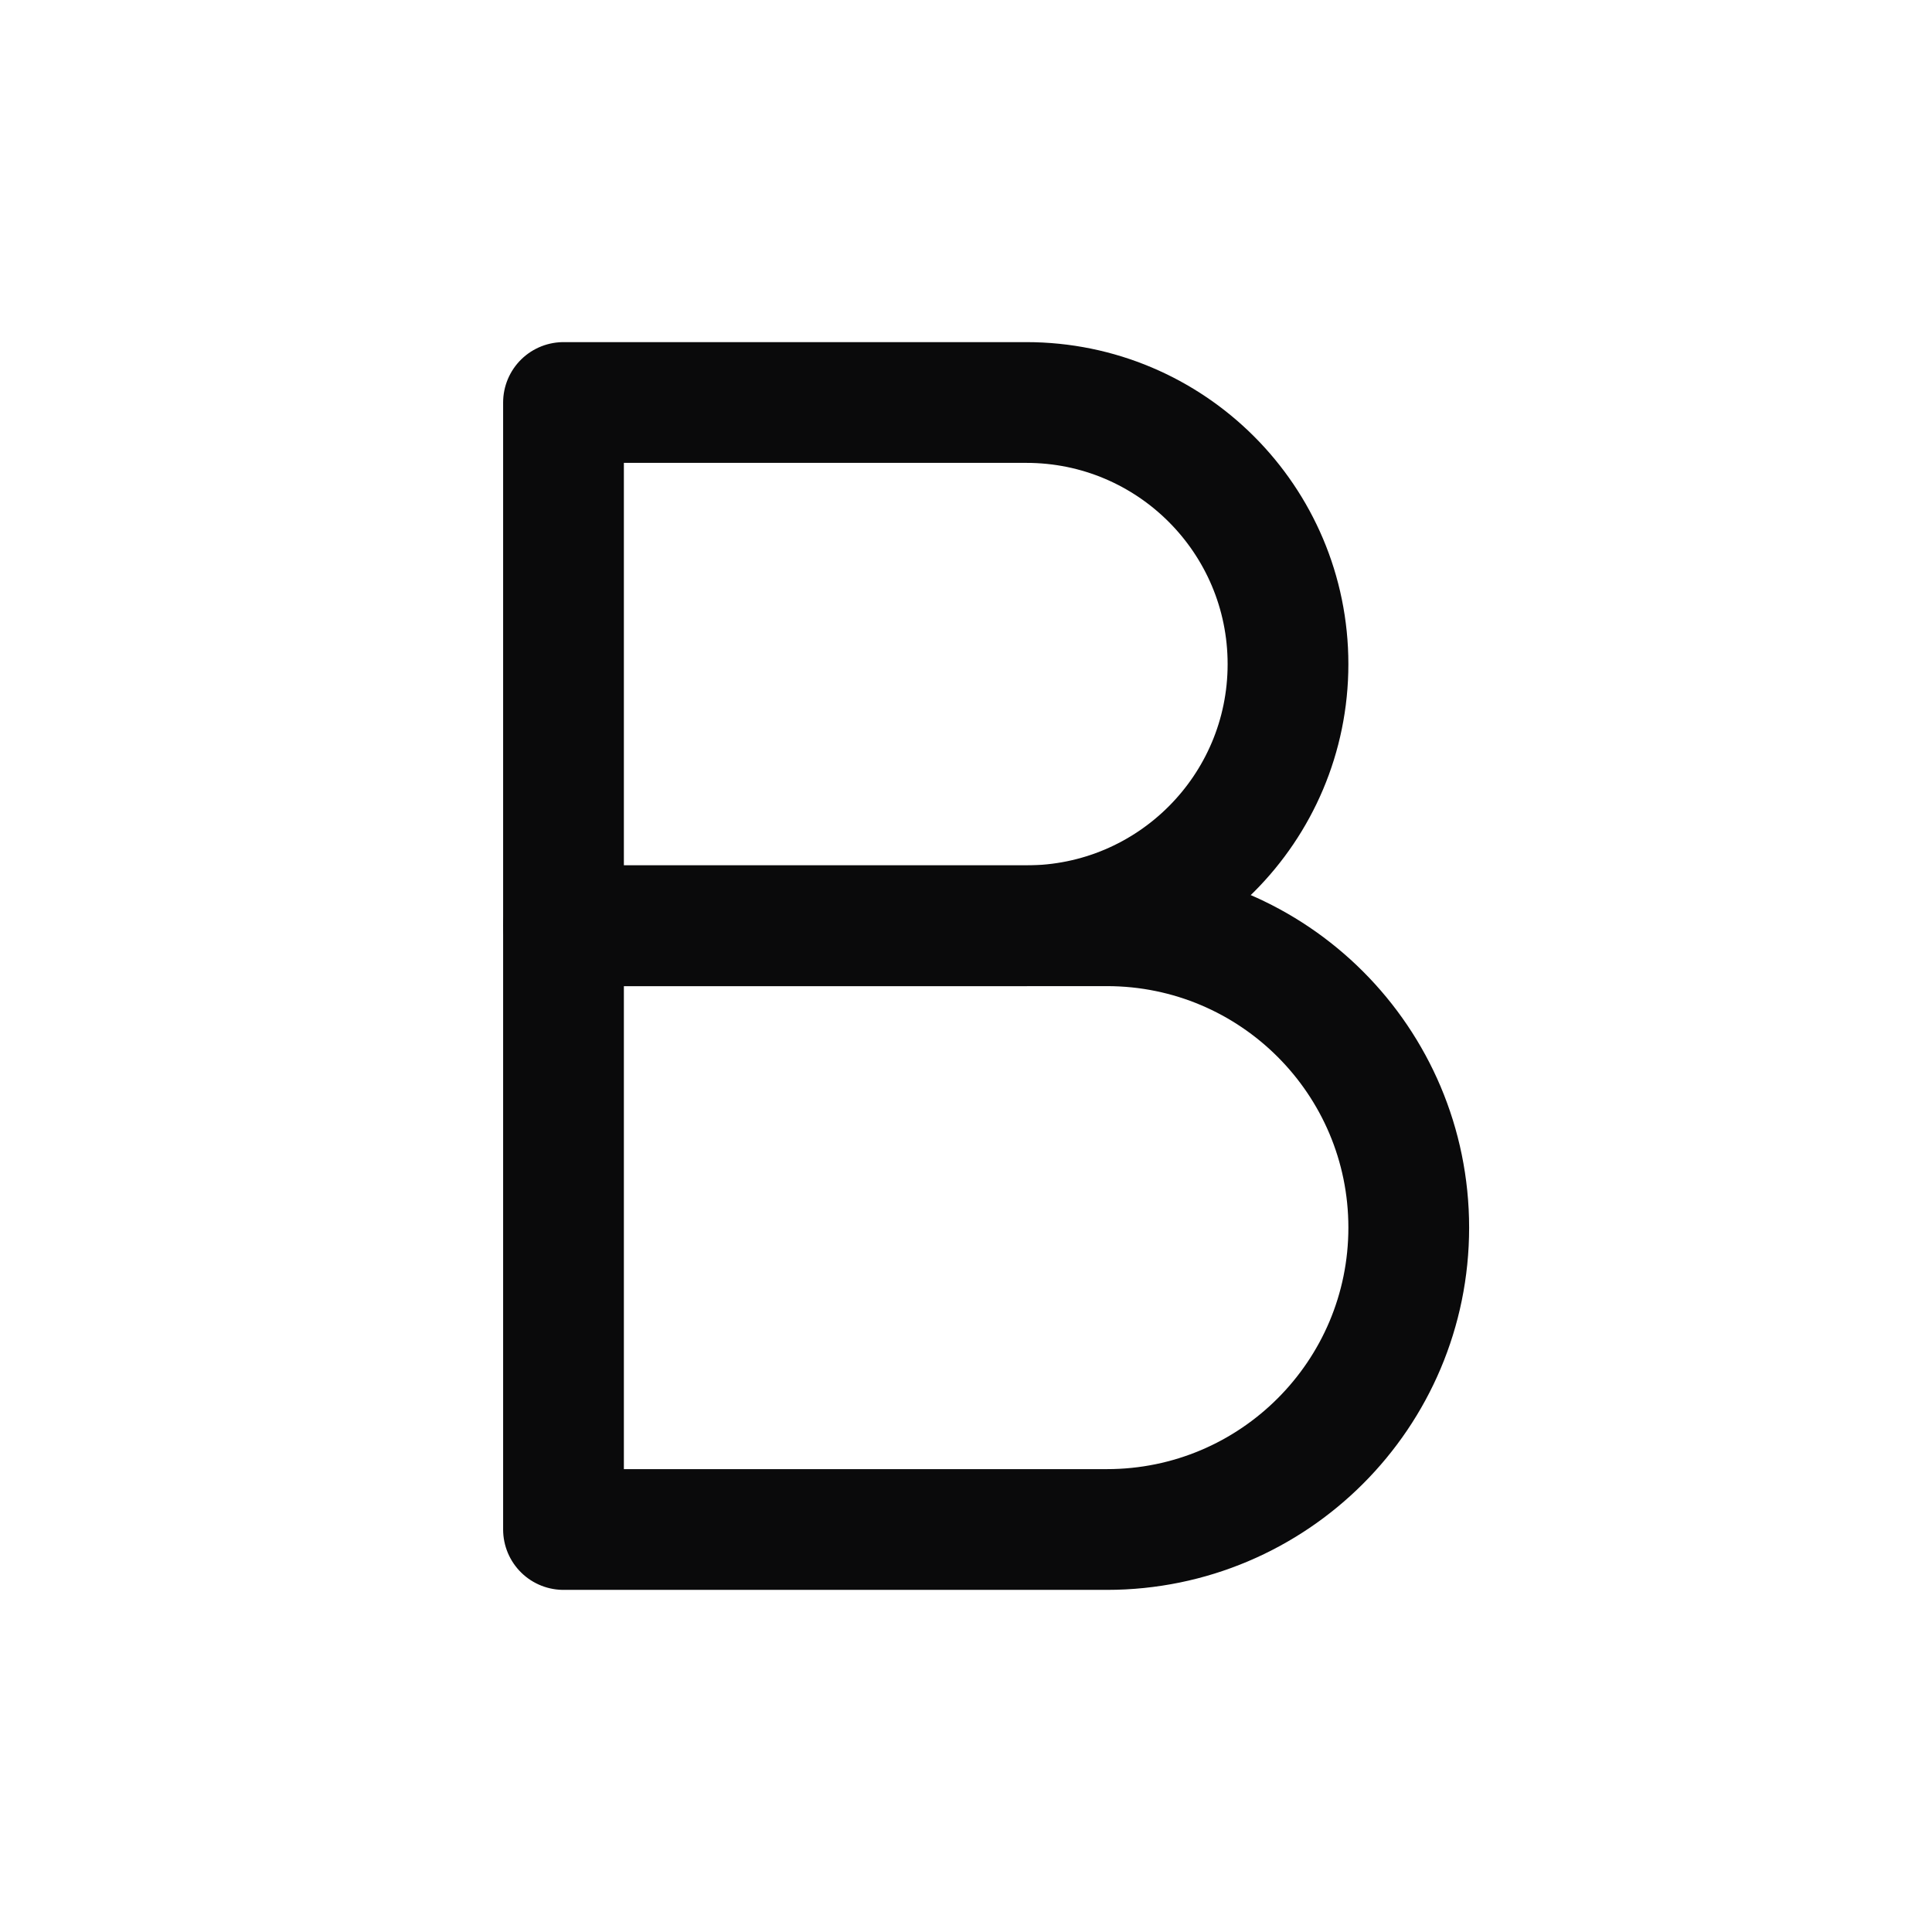 <svg width="24" height="24" viewBox="0 0 24 24" fill="none" xmlns="http://www.w3.org/2000/svg">
<path d="M7 5H12.75C14.545 5 16 6.455 16 8.25V8.25C16 10.045 14.545 11.5 12.75 11.5H7V5Z" stroke="#0A0A0B" stroke-width="1.5" stroke-linecap="round" stroke-linejoin="round"/>
<path d="M7 11.5H13.75C15.821 11.5 17.5 13.179 17.5 15.25V15.25C17.5 17.321 15.821 19 13.75 19H7L7 11.5Z" stroke="#0A0A0B" stroke-width="1.5" stroke-linecap="round" stroke-linejoin="round"/>
</svg>
